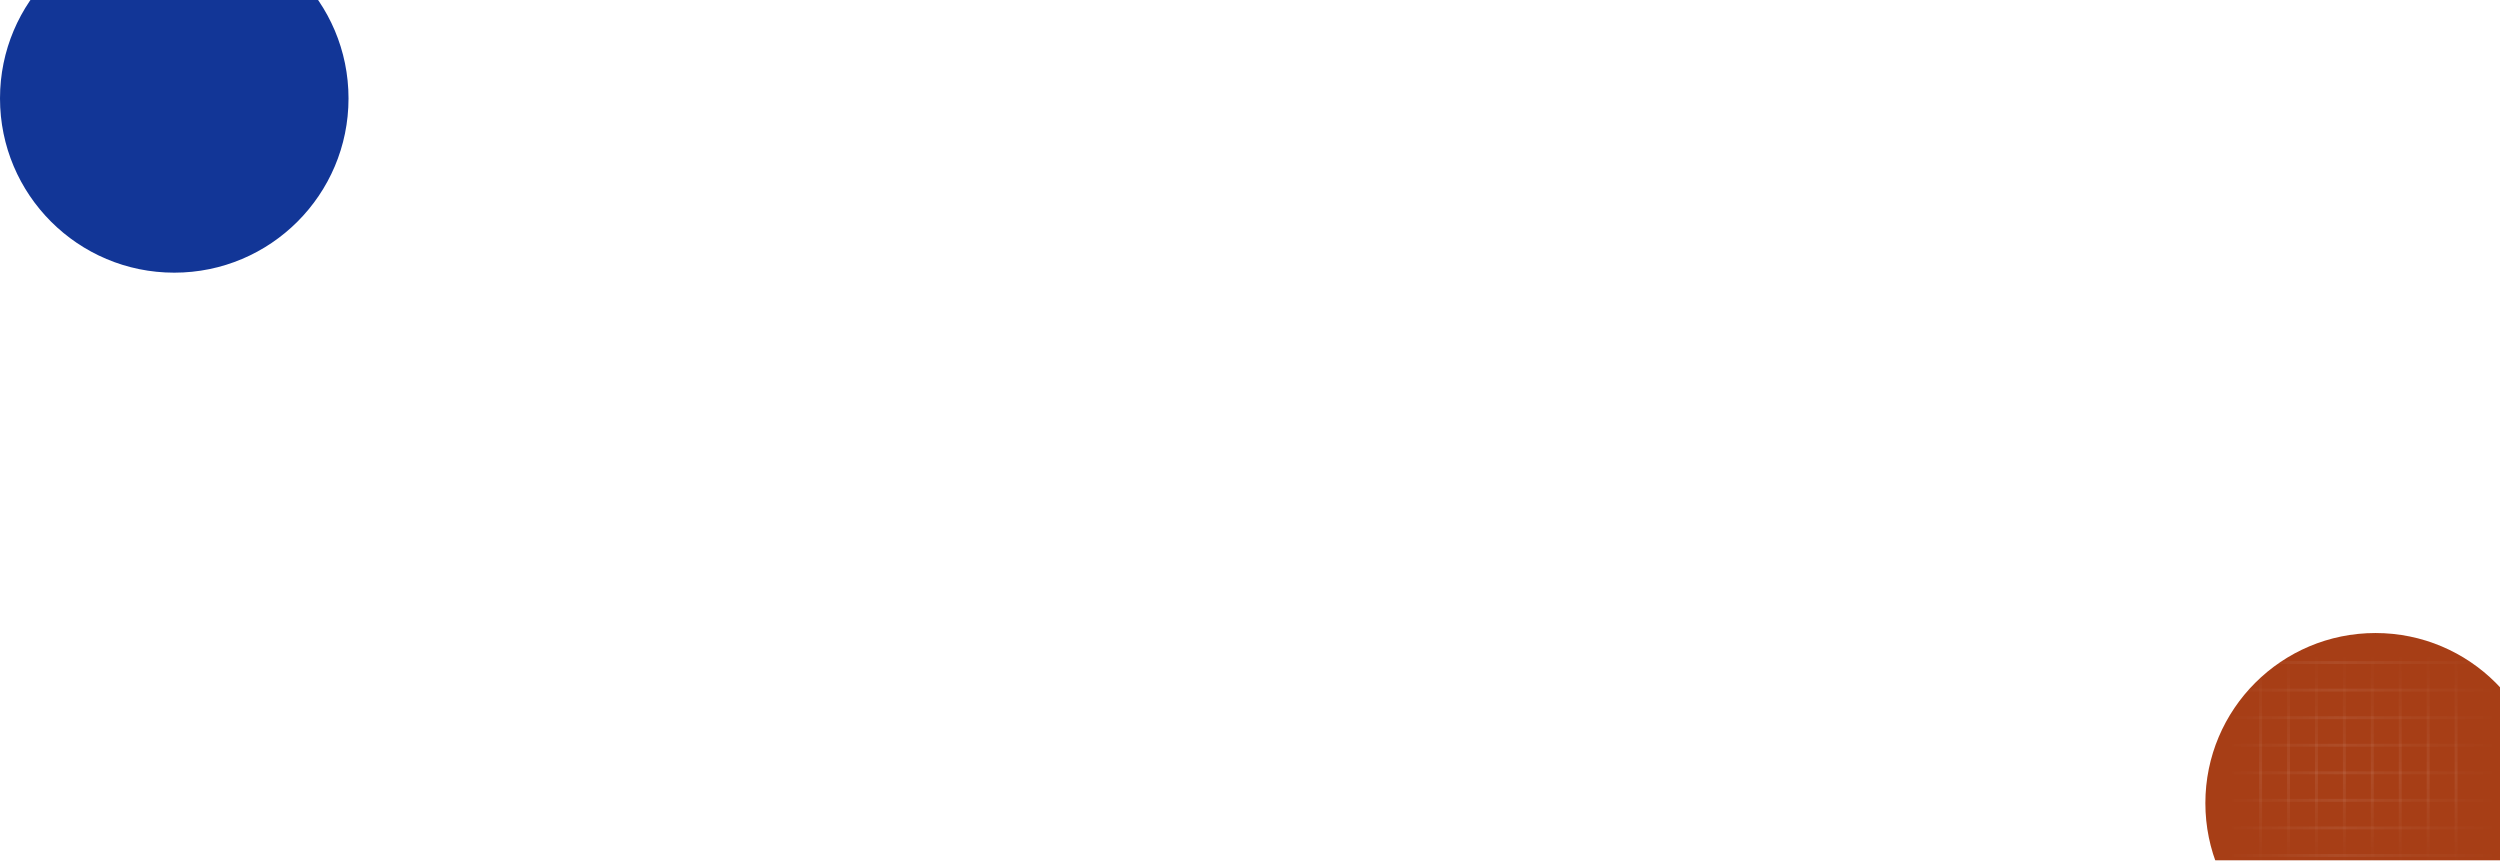 <svg width="857" height="295" viewBox="0 0 857 295" fill="none" xmlns="http://www.w3.org/2000/svg">
<g clip-path="url(#clip0_1052_62)">
<g filter="url(#filter0_f_1052_62)">
<circle cx="814.319" cy="275.319" r="58.319" fill="#A73E16"/>
</g>
<g filter="url(#filter1_f_1052_62)">
<circle cx="59.736" cy="33.736" r="59.736" fill="#123697"/>
</g>
<line x1="765" y1="293.254" x2="881.053" y2="293.254" stroke="url(#paint0_linear_1052_62)" stroke-opacity="0.07"/>
<line x1="765" y1="274.359" x2="881.053" y2="274.359" stroke="url(#paint1_linear_1052_62)" stroke-opacity="0.07"/>
<line x1="765" y1="255.469" x2="881.053" y2="255.469" stroke="url(#paint2_linear_1052_62)" stroke-opacity="0.07"/>
<line x1="765" y1="236.574" x2="881.053" y2="236.574" stroke="url(#paint3_linear_1052_62)" stroke-opacity="0.07"/>
<line x1="765" y1="283.805" x2="881.053" y2="283.805" stroke="url(#paint4_linear_1052_62)" stroke-opacity="0.07"/>
<line x1="765" y1="264.914" x2="881.053" y2="264.914" stroke="url(#paint5_linear_1052_62)" stroke-opacity="0.07"/>
<line x1="765" y1="246.02" x2="881.053" y2="246.02" stroke="url(#paint6_linear_1052_62)" stroke-opacity="0.07"/>
<line x1="765" y1="227.129" x2="881.053" y2="227.129" stroke="url(#paint7_linear_1052_62)" stroke-opacity="0.07"/>
<line x1="841.949" y1="350.602" x2="841.949" y2="190.001" stroke="url(#paint8_linear_1052_62)" stroke-opacity="0.07"/>
<line x1="822.801" y1="350.602" x2="822.801" y2="190.001" stroke="url(#paint9_linear_1052_62)" stroke-opacity="0.07"/>
<line x1="803.654" y1="350.602" x2="803.654" y2="190.001" stroke="url(#paint10_linear_1052_62)" stroke-opacity="0.07"/>
<line x1="784.508" y1="350.602" x2="784.508" y2="190.001" stroke="url(#paint11_linear_1052_62)" stroke-opacity="0.07"/>
<line x1="832.377" y1="350.602" x2="832.377" y2="190.001" stroke="url(#paint12_linear_1052_62)" stroke-opacity="0.07"/>
<line x1="813.229" y1="350.602" x2="813.229" y2="190.001" stroke="url(#paint13_linear_1052_62)" stroke-opacity="0.07"/>
<line x1="794.082" y1="350.602" x2="794.082" y2="190.001" stroke="url(#paint14_linear_1052_62)" stroke-opacity="0.07"/>
<line x1="774.934" y1="350.602" x2="774.934" y2="190.001" stroke="url(#paint15_linear_1052_62)" stroke-opacity="0.07"/>
</g>
<defs>
<filter id="filter0_f_1052_62" x="576" y="37" width="476.639" height="476.637" filterUnits="userSpaceOnUse" color-interpolation-filters="sRGB">
<feFlood flood-opacity="0" result="BackgroundImageFix"/>
<feBlend mode="normal" in="SourceGraphic" in2="BackgroundImageFix" result="shape"/>
<feGaussianBlur stdDeviation="90" result="effect1_foregroundBlur_1052_62"/>
</filter>
<filter id="filter1_f_1052_62" x="-150" y="-176" width="419.473" height="419.473" filterUnits="userSpaceOnUse" color-interpolation-filters="sRGB">
<feFlood flood-opacity="0" result="BackgroundImageFix"/>
<feBlend mode="normal" in="SourceGraphic" in2="BackgroundImageFix" result="shape"/>
<feGaussianBlur stdDeviation="75" result="effect1_foregroundBlur_1052_62"/>
</filter>
<linearGradient id="paint0_linear_1052_62" x1="762.758" y1="293.809" x2="856.88" y2="293.829" gradientUnits="userSpaceOnUse">
<stop stop-color="white" stop-opacity="0"/>
<stop offset="0.404" stop-color="white"/>
<stop offset="0.99" stop-color="white" stop-opacity="0"/>
</linearGradient>
<linearGradient id="paint1_linear_1052_62" x1="762.758" y1="274.914" x2="856.88" y2="274.935" gradientUnits="userSpaceOnUse">
<stop stop-color="white" stop-opacity="0"/>
<stop offset="0.404" stop-color="white"/>
<stop offset="0.99" stop-color="white" stop-opacity="0"/>
</linearGradient>
<linearGradient id="paint2_linear_1052_62" x1="762.758" y1="256.023" x2="856.88" y2="256.044" gradientUnits="userSpaceOnUse">
<stop stop-color="white" stop-opacity="0"/>
<stop offset="0.404" stop-color="white"/>
<stop offset="0.99" stop-color="white" stop-opacity="0"/>
</linearGradient>
<linearGradient id="paint3_linear_1052_62" x1="762.758" y1="237.129" x2="856.88" y2="237.15" gradientUnits="userSpaceOnUse">
<stop stop-color="white" stop-opacity="0"/>
<stop offset="0.404" stop-color="white"/>
<stop offset="0.99" stop-color="white" stop-opacity="0"/>
</linearGradient>
<linearGradient id="paint4_linear_1052_62" x1="762.758" y1="284.359" x2="856.88" y2="284.38" gradientUnits="userSpaceOnUse">
<stop stop-color="white" stop-opacity="0"/>
<stop offset="0.404" stop-color="white"/>
<stop offset="0.99" stop-color="white" stop-opacity="0"/>
</linearGradient>
<linearGradient id="paint5_linear_1052_62" x1="762.758" y1="265.469" x2="856.88" y2="265.489" gradientUnits="userSpaceOnUse">
<stop stop-color="white" stop-opacity="0"/>
<stop offset="0.404" stop-color="white"/>
<stop offset="0.99" stop-color="white" stop-opacity="0"/>
</linearGradient>
<linearGradient id="paint6_linear_1052_62" x1="762.758" y1="246.574" x2="856.88" y2="246.595" gradientUnits="userSpaceOnUse">
<stop stop-color="white" stop-opacity="0"/>
<stop offset="0.404" stop-color="white"/>
<stop offset="0.99" stop-color="white" stop-opacity="0"/>
</linearGradient>
<linearGradient id="paint7_linear_1052_62" x1="762.758" y1="227.684" x2="856.88" y2="227.704" gradientUnits="userSpaceOnUse">
<stop stop-color="white" stop-opacity="0"/>
<stop offset="0.404" stop-color="white"/>
<stop offset="0.99" stop-color="white" stop-opacity="0"/>
</linearGradient>
<linearGradient id="paint8_linear_1052_62" x1="842.949" y1="295.967" x2="842.949" y2="223.454" gradientUnits="userSpaceOnUse">
<stop stop-color="white" stop-opacity="0"/>
<stop offset="0.404" stop-color="white"/>
<stop offset="0.99" stop-color="white" stop-opacity="0"/>
</linearGradient>
<linearGradient id="paint9_linear_1052_62" x1="823.801" y1="295.967" x2="823.801" y2="223.454" gradientUnits="userSpaceOnUse">
<stop stop-color="white" stop-opacity="0"/>
<stop offset="0.404" stop-color="white"/>
<stop offset="0.99" stop-color="white" stop-opacity="0"/>
</linearGradient>
<linearGradient id="paint10_linear_1052_62" x1="804.654" y1="295.967" x2="804.654" y2="223.454" gradientUnits="userSpaceOnUse">
<stop stop-color="white" stop-opacity="0"/>
<stop offset="0.404" stop-color="white"/>
<stop offset="0.99" stop-color="white" stop-opacity="0"/>
</linearGradient>
<linearGradient id="paint11_linear_1052_62" x1="785.508" y1="295.967" x2="785.508" y2="223.454" gradientUnits="userSpaceOnUse">
<stop stop-color="white" stop-opacity="0"/>
<stop offset="0.404" stop-color="white"/>
<stop offset="0.99" stop-color="white" stop-opacity="0"/>
</linearGradient>
<linearGradient id="paint12_linear_1052_62" x1="833.377" y1="295.967" x2="833.377" y2="223.454" gradientUnits="userSpaceOnUse">
<stop stop-color="white" stop-opacity="0"/>
<stop offset="0.404" stop-color="white"/>
<stop offset="0.99" stop-color="white" stop-opacity="0"/>
</linearGradient>
<linearGradient id="paint13_linear_1052_62" x1="814.229" y1="295.967" x2="814.229" y2="223.454" gradientUnits="userSpaceOnUse">
<stop stop-color="white" stop-opacity="0"/>
<stop offset="0.404" stop-color="white"/>
<stop offset="0.99" stop-color="white" stop-opacity="0"/>
</linearGradient>
<linearGradient id="paint14_linear_1052_62" x1="795.082" y1="295.967" x2="795.082" y2="223.454" gradientUnits="userSpaceOnUse">
<stop stop-color="white" stop-opacity="0"/>
<stop offset="0.404" stop-color="white"/>
<stop offset="0.99" stop-color="white" stop-opacity="0"/>
</linearGradient>
<linearGradient id="paint15_linear_1052_62" x1="775.934" y1="295.967" x2="775.934" y2="223.454" gradientUnits="userSpaceOnUse">
<stop stop-color="white" stop-opacity="0"/>
<stop offset="0.404" stop-color="white"/>
<stop offset="0.99" stop-color="white" stop-opacity="0"/>
</linearGradient>
<clipPath id="clip0_1052_62">
<rect width="857" height="295" fill="white"/>
</clipPath>
</defs>
</svg>
